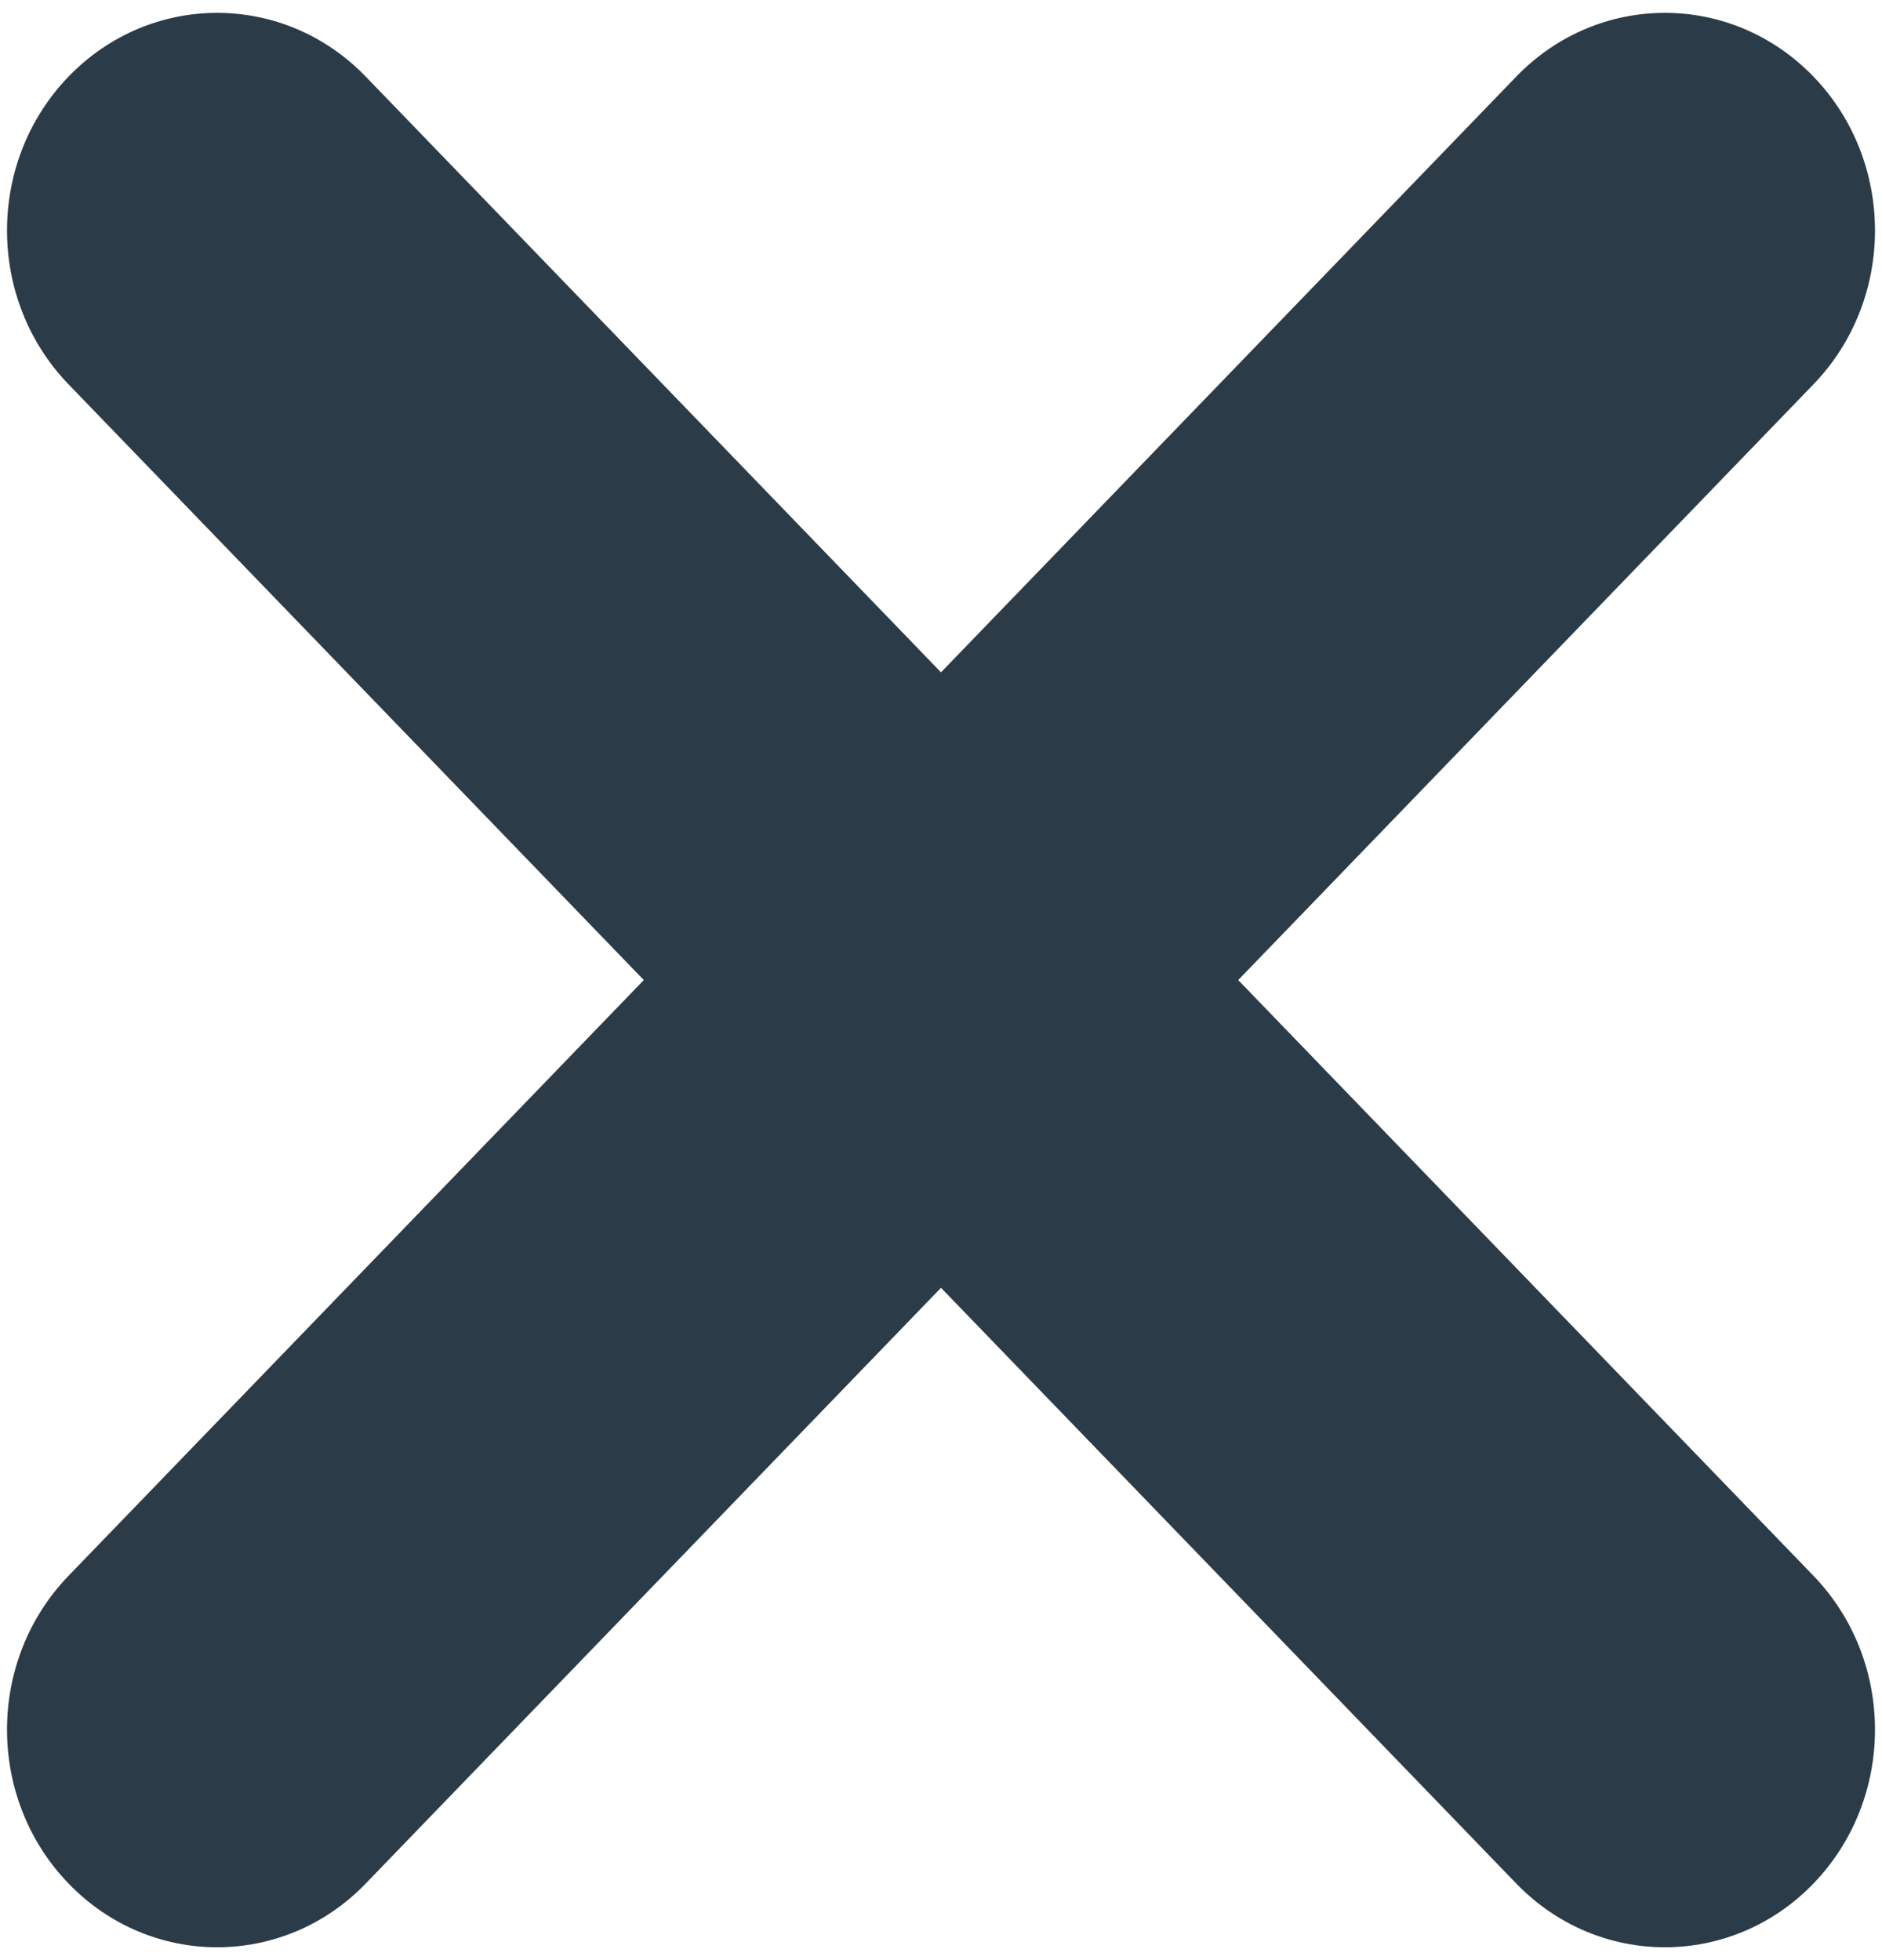 <svg width="24" height="25" viewBox="0 0 24 25" fill="none" xmlns="http://www.w3.org/2000/svg">
<path d="M15.79 12.5L23.126 4.902C24.172 3.818 24.172 2.061 23.126 0.977C22.079 -0.107 20.383 -0.107 19.336 0.977L12 8.575L4.664 0.977C3.617 -0.107 1.921 -0.107 0.874 0.977C-0.172 2.061 -0.172 3.818 0.874 4.902L8.21 12.5L0.874 20.098C-0.172 21.182 -0.172 22.939 0.874 24.023C1.397 24.565 2.083 24.836 2.769 24.836C3.455 24.836 4.141 24.565 4.664 24.023L12 16.425L19.336 24.023C19.86 24.565 20.545 24.836 21.231 24.836C21.917 24.836 22.603 24.565 23.126 24.023C24.172 22.939 24.172 21.182 23.126 20.098L15.79 12.5Z" fill="#2B3B47"/>
</svg>
